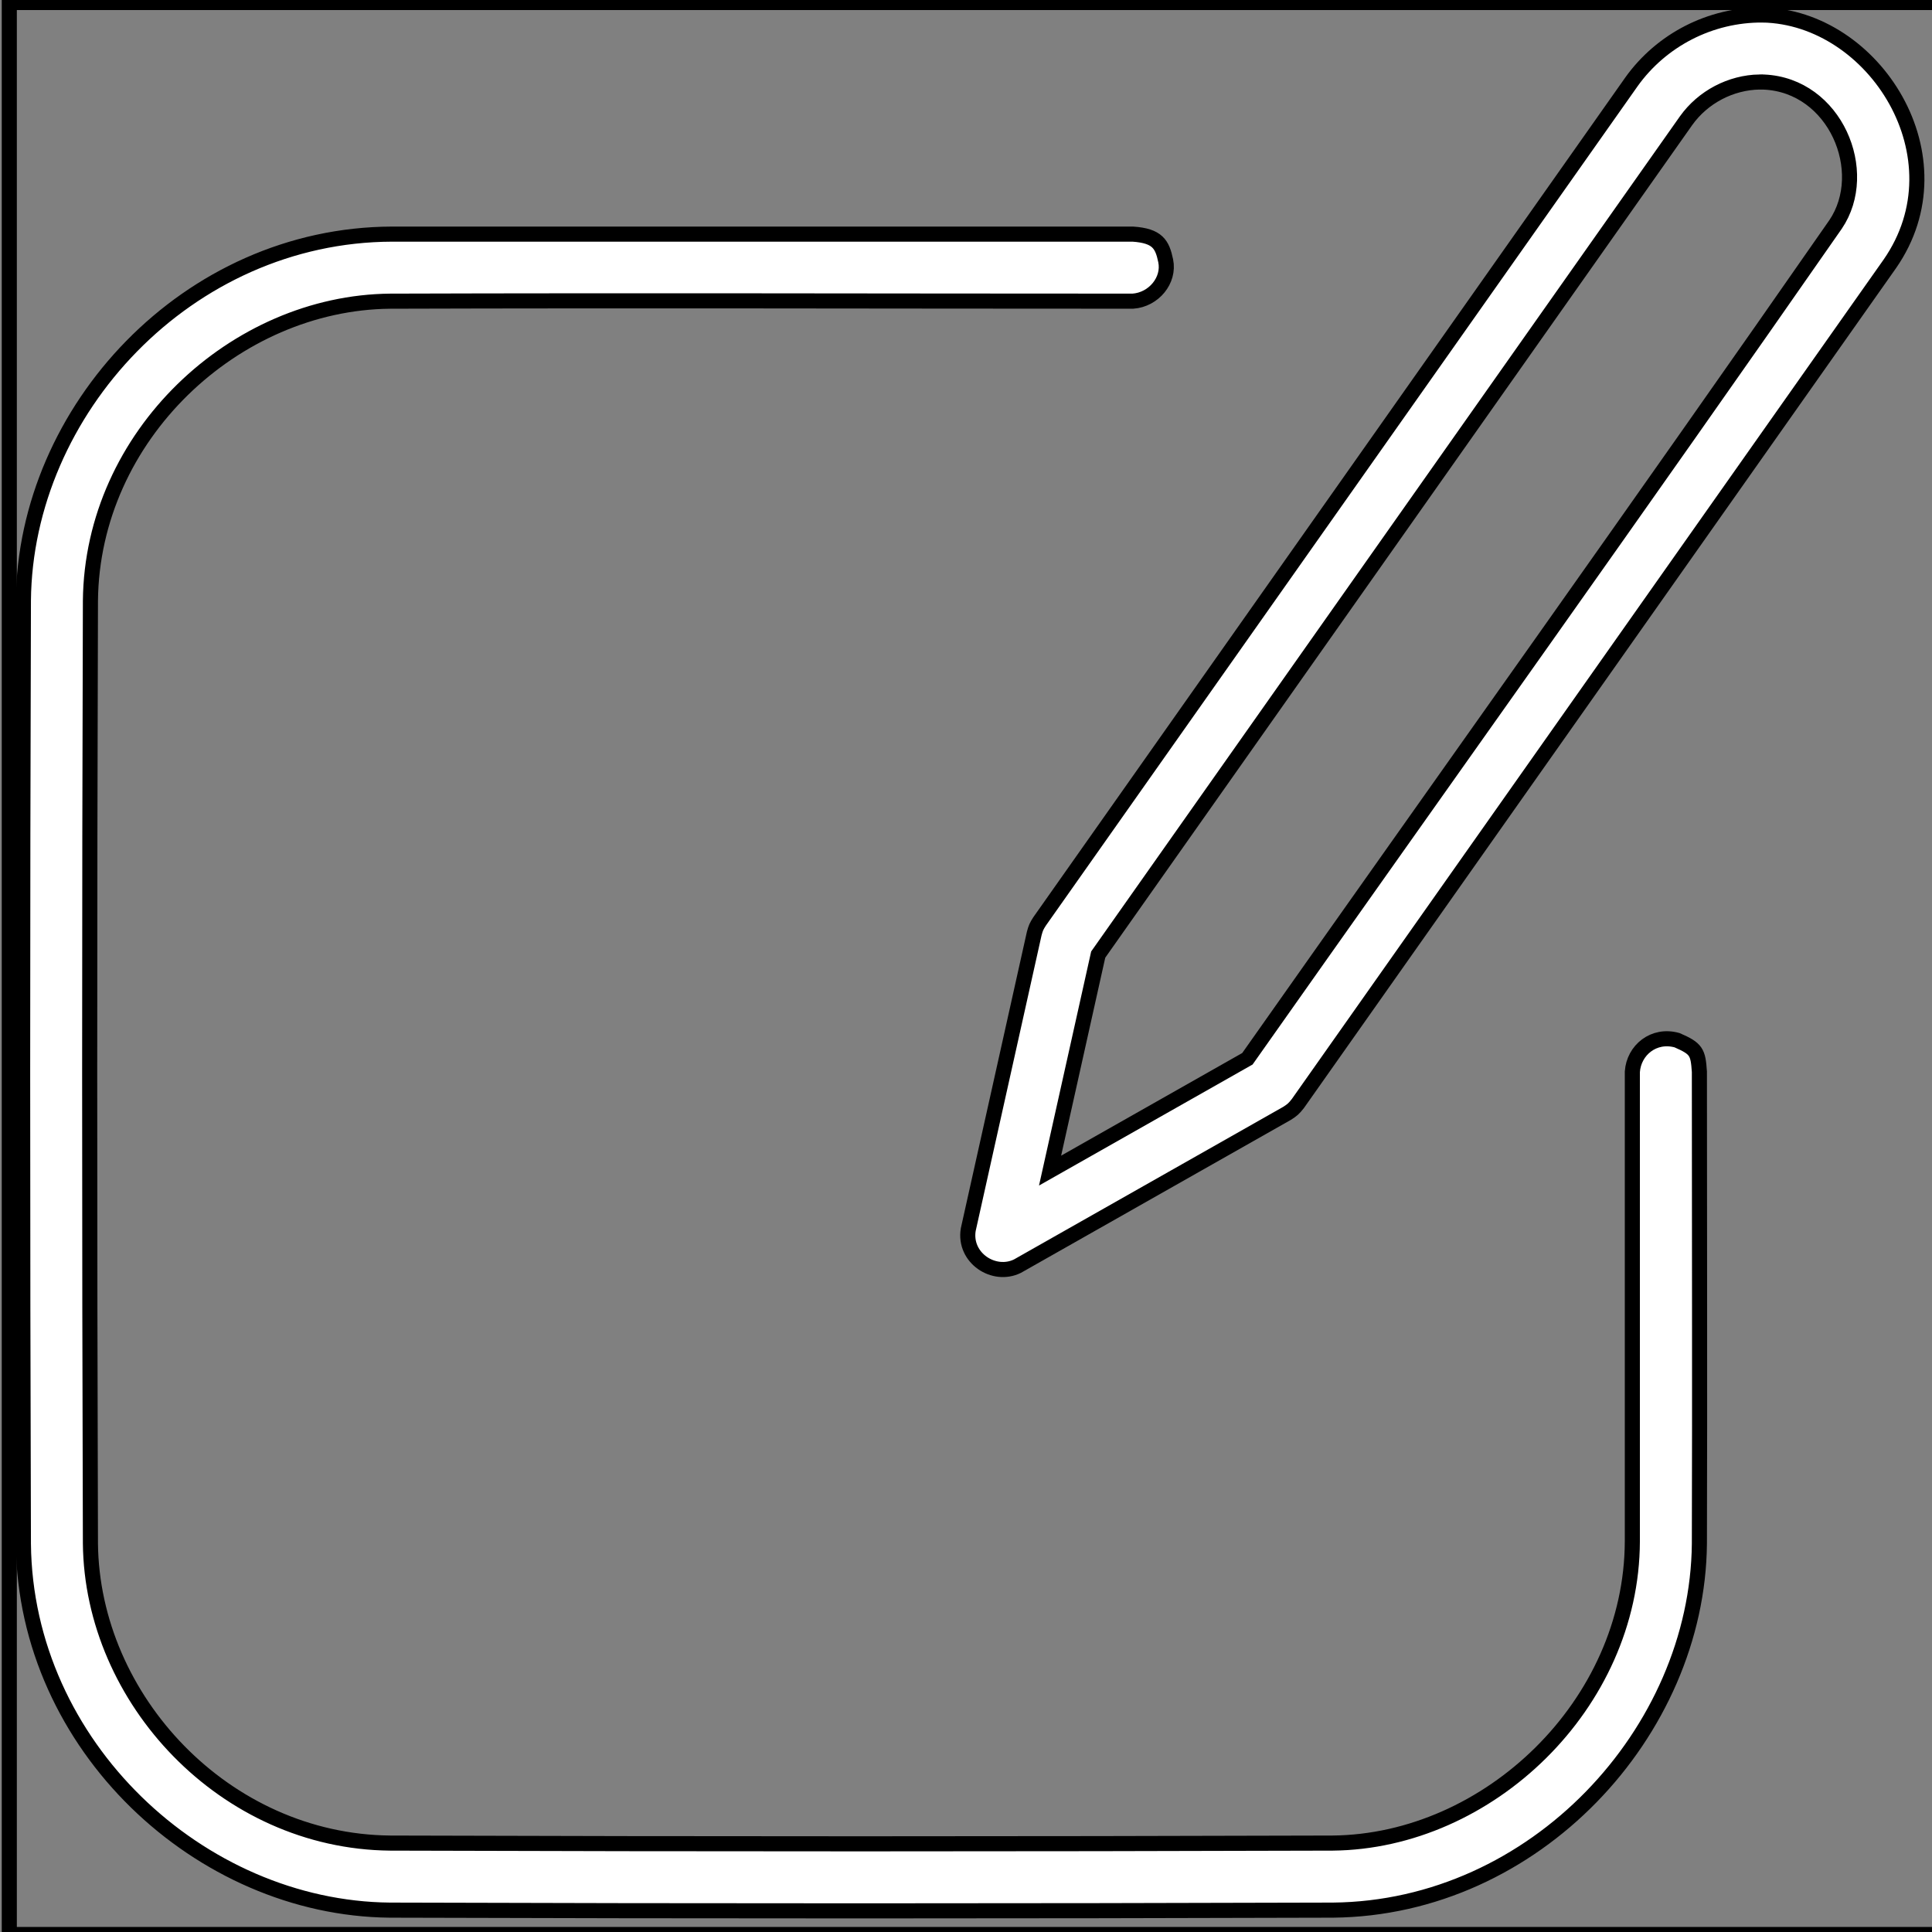 <svg width="128" height="128" xmlns="http://www.w3.org/2000/svg" clip-rule="evenodd">

 <rect width="100%" height="100%" fill="#808080" stroke="none"/>

 <g>
  <title>background</title>
  <rect fill="none" id="canvas_background" height="402" width="582" y="-1" x="-1"/>
 </g>
 <g>
  <title>Layer 1</title>
  <rect stroke="null" fill="none" y="0.166" x="0.616" width="128" id="Edit" height="128"/>
  <path stroke="null" fill="#ffffff" id="svg_1" d="m111.112,68.917c1.291,0.561 1.388,0.785 1.477,2.092c0,10.422 0.033,20.843 0,31.265c-0.118,12.494 -10.9,24.151 -24.277,24.277c-20.831,0.064 -41.661,0.067 -62.492,0c-12.562,-0.12 -24.143,-10.879 -24.27,-24.271c-0.067,-20.832 -0.067,-41.665 0,-62.498c0.119,-12.604 10.869,-24.228 24.424,-24.271l49.082,0c1.633,0.112 1.947,0.674 2.174,1.769c0.268,1.29 -0.794,2.578 -2.174,2.673c-16.403,0 -32.806,-0.051 -49.208,0.001c-10.278,0.097 -19.753,8.902 -19.857,19.857c-0.066,20.813 -0.066,41.627 0,62.441c0.099,10.331 8.903,19.753 19.857,19.857c20.812,0.067 41.624,0.064 62.436,0c10.339,-0.097 19.828,-9.189 19.863,-19.99l0,-31.11c0.098,-1.435 1.42,-2.525 2.965,-2.092zm5.671,-67.925c7.403,0.147 13.325,9.445 8.419,16.495l-39.215,55.626c-0.27,0.34 -0.355,0.418 -0.721,0.652l-17.856,10.12c-1.562,0.77 -3.568,-0.545 -3.262,-2.416l4.373,-19.624c0.103,-0.375 0.144,-0.469 0.353,-0.797l39.214,-55.625c1.975,-2.766 5.222,-4.457 8.696,-4.43zm-0.208,4.44c-1.912,0.033 -3.749,0.997 -4.866,2.561l-38.95,55.251l-3.189,14.311l13.074,-7.409c12.988,-18.425 26.091,-36.771 38.966,-55.274c2.373,-3.502 -0.019,-9.225 -4.739,-9.435c-0.099,-0.003 -0.198,-0.004 -0.295,-0.004z"/>
 </g>
</svg>
